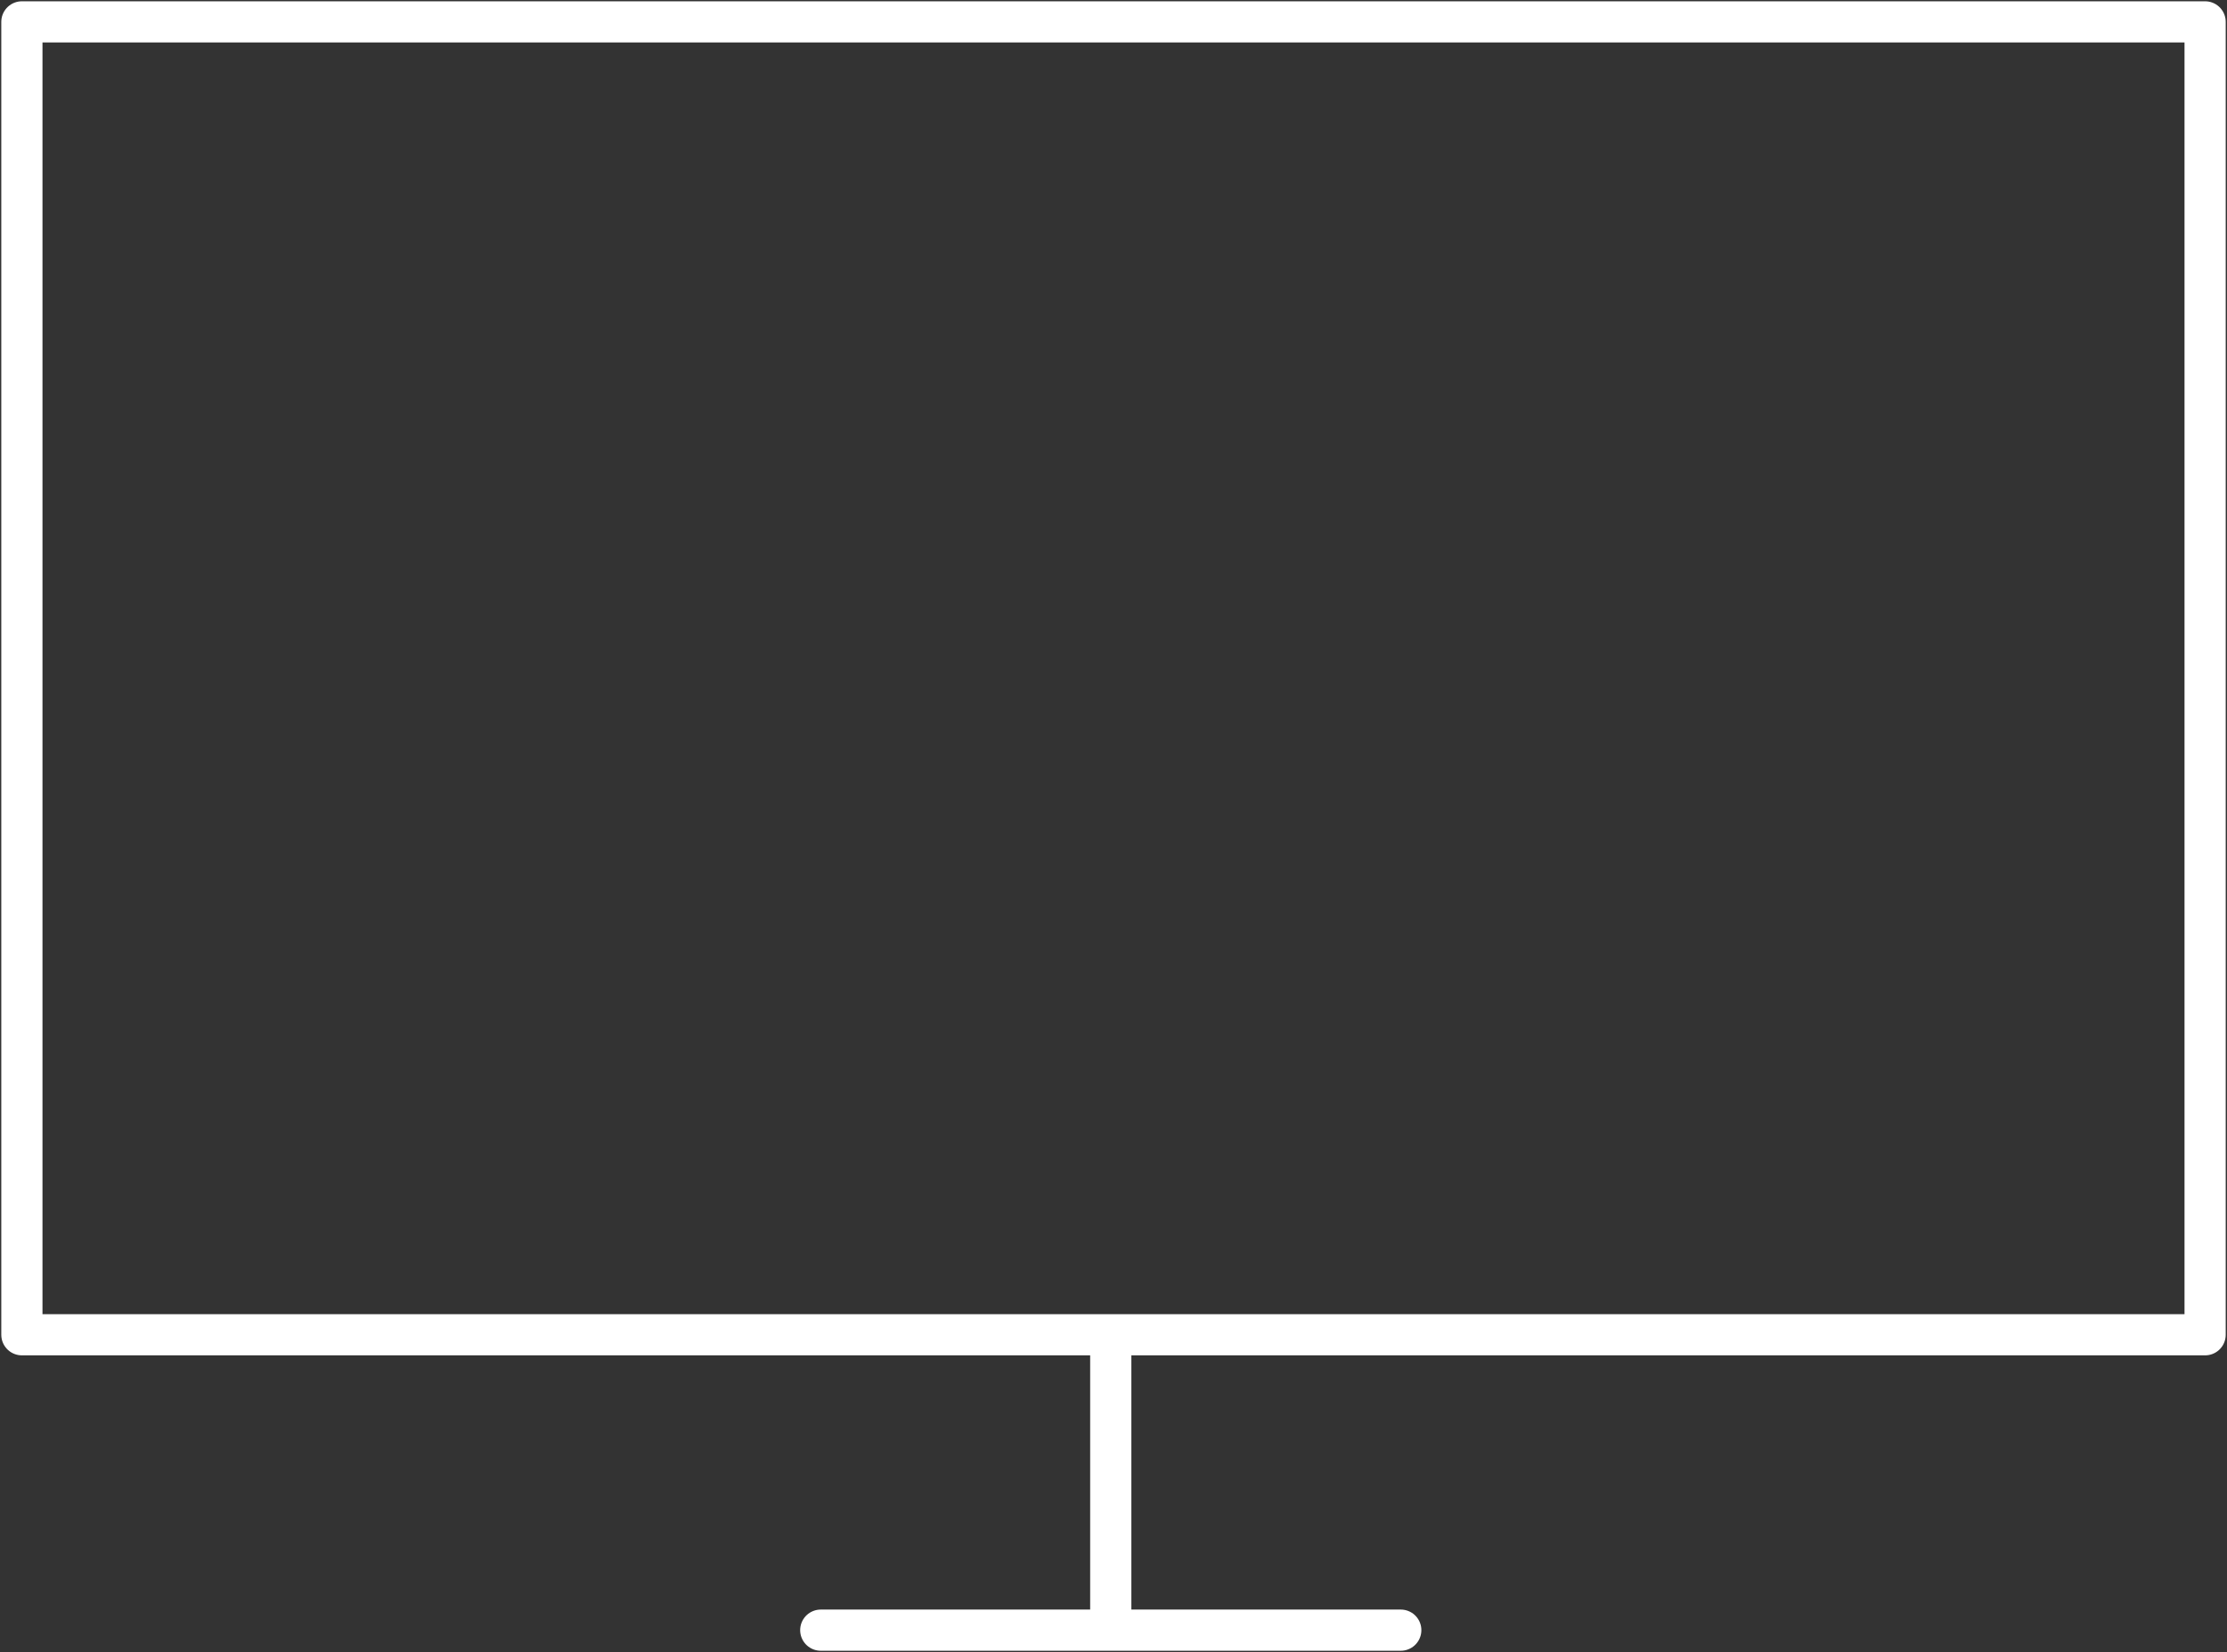 <svg xmlns="http://www.w3.org/2000/svg" width="407" height="302" viewBox="0 0 407 302">
  <rect x="0" y="0" width="407" height="302" fill="#333333" stroke="none"/>
  <path fill="none" stroke="#fff" stroke-linecap="round" stroke-linejoin="round" stroke-width="7.529" d="M0 0h399v240h-399zM146 294h106M199 240v54" transform="translate(4 4)"/>
</svg>
